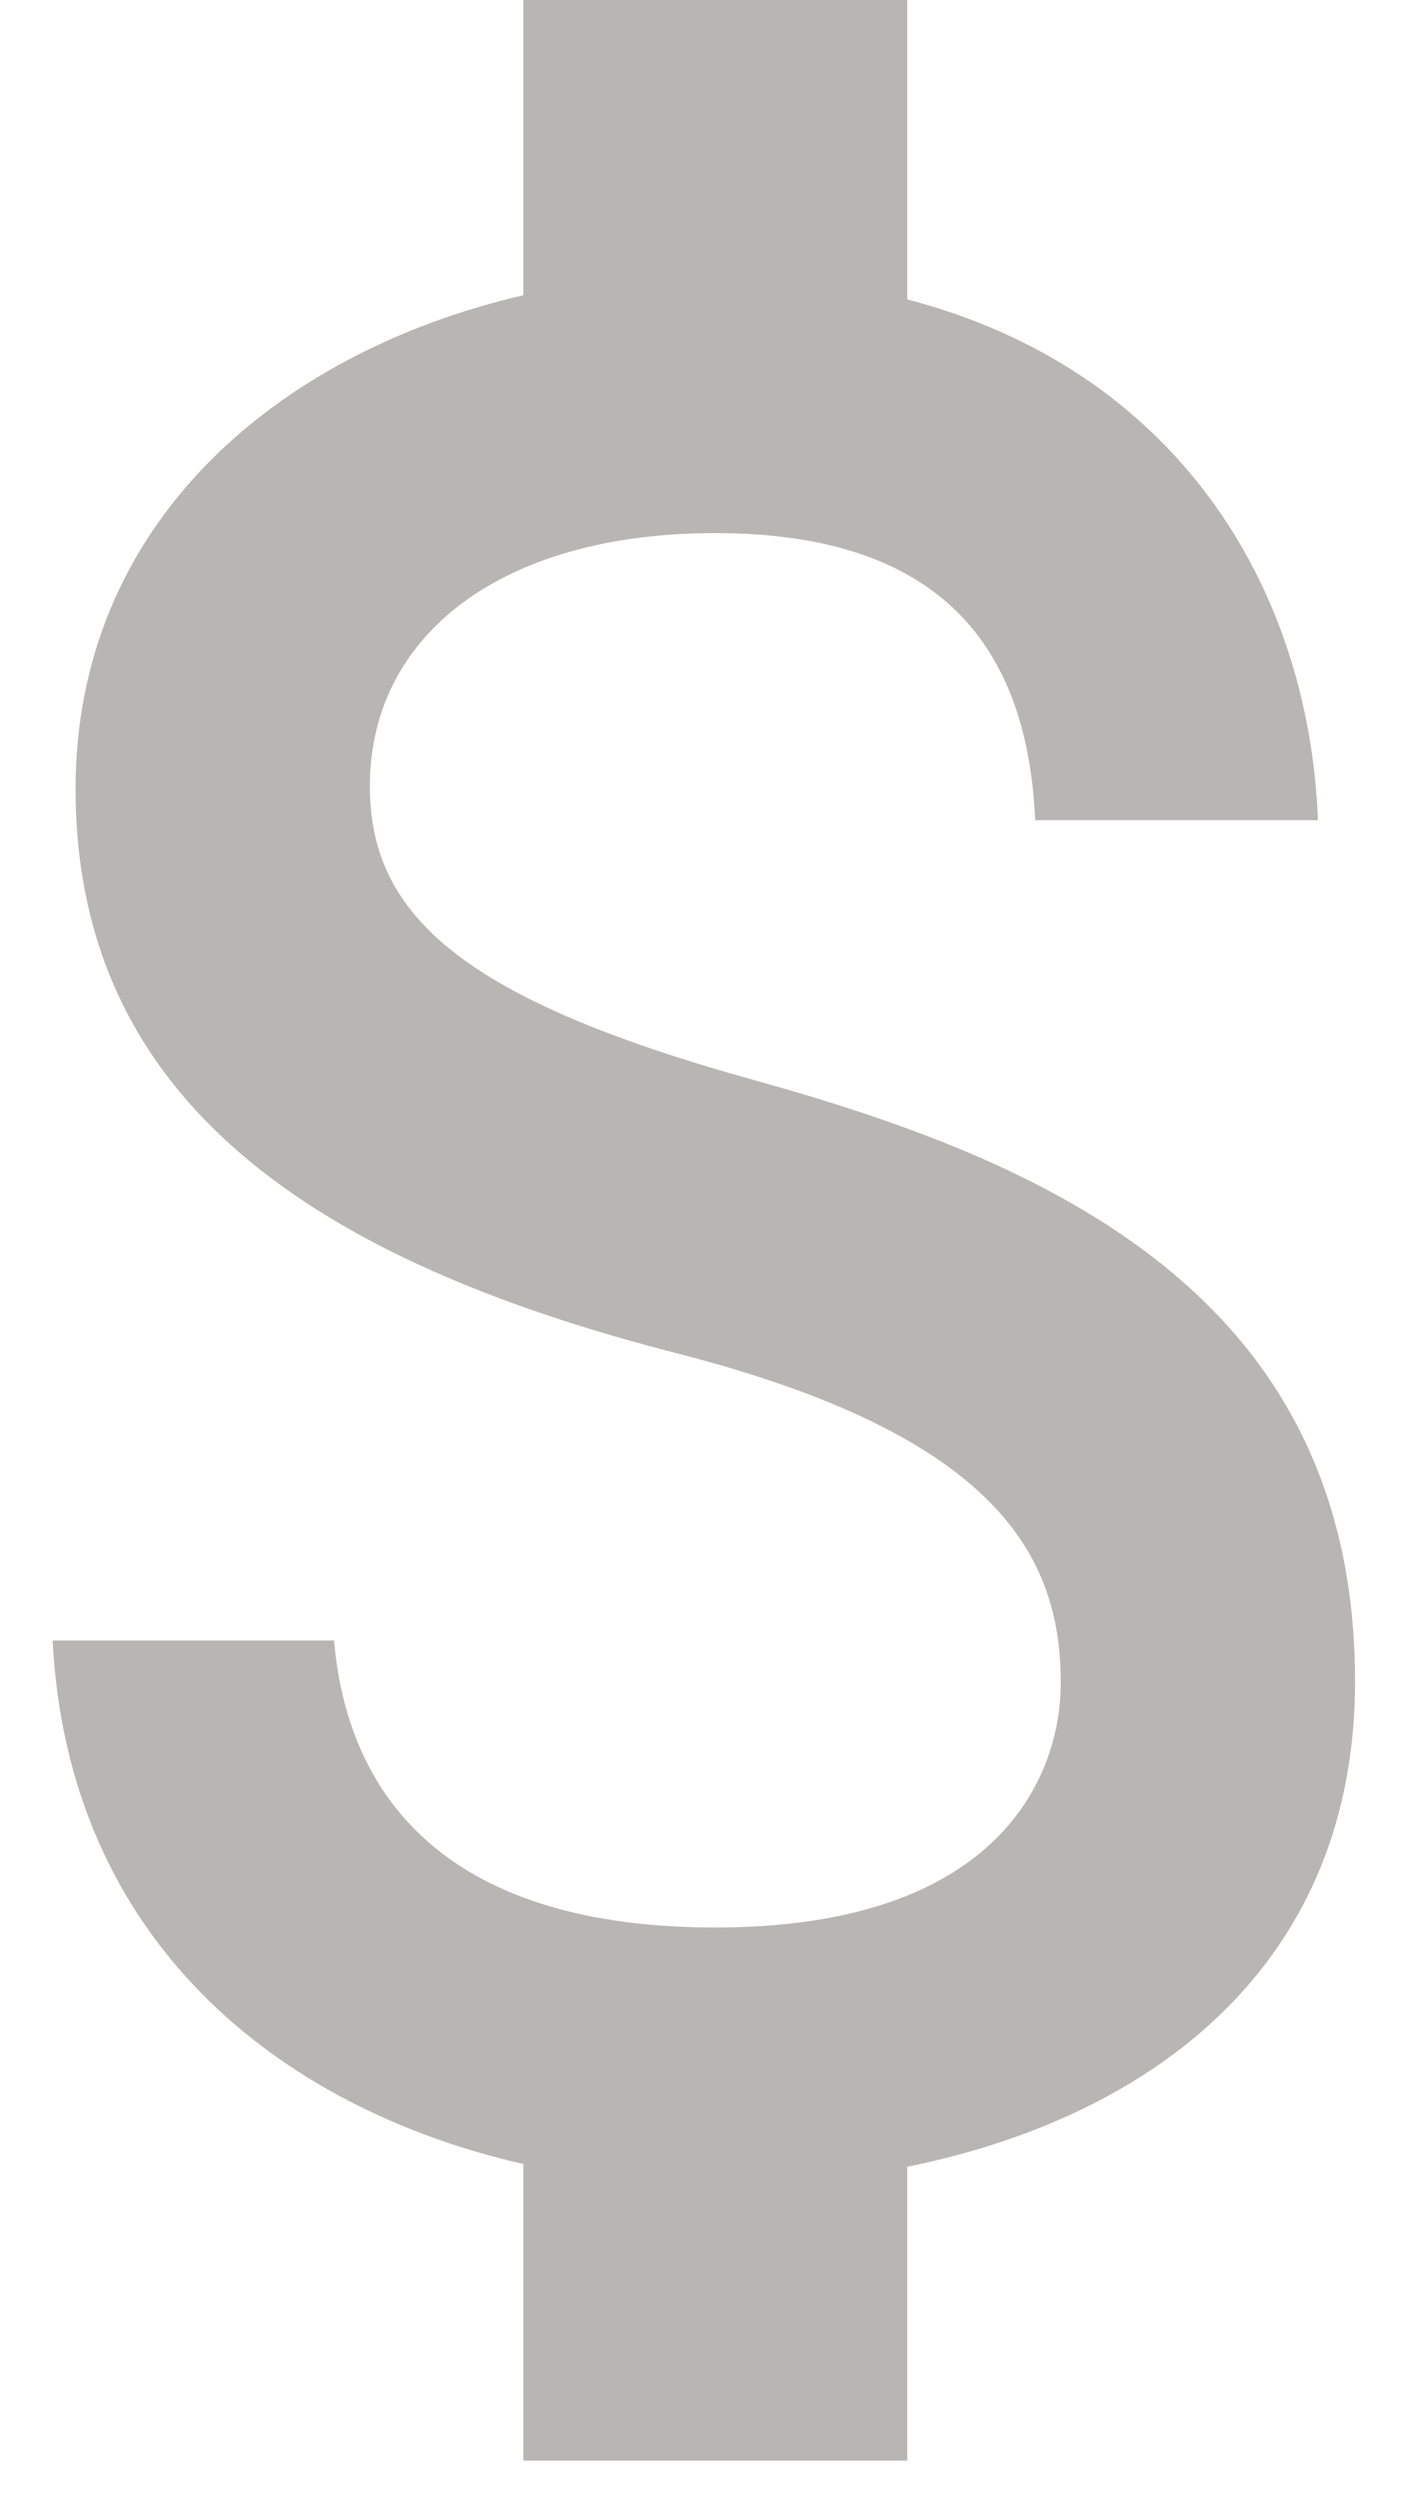 <svg width="12" height="21" viewBox="0 0 12 21" fill="none" xmlns="http://www.w3.org/2000/svg">
<path d="M6.334 9.072C3.893 8.394 3.108 7.694 3.108 6.603C3.108 5.351 4.194 4.478 6.011 4.478C7.925 4.478 8.635 5.454 8.699 6.89H11.075C11 4.915 9.871 3.1 7.624 2.515V0H4.398V2.48C2.313 2.963 0.635 4.41 0.635 6.626C0.635 9.278 2.689 10.599 5.689 11.368C8.377 12.057 8.914 13.068 8.914 14.136C8.914 14.928 8.387 16.191 6.011 16.191C3.796 16.191 2.925 15.135 2.807 13.78H0.442C0.571 16.294 2.334 17.707 4.398 18.178V20.669H7.624V18.201C9.72 17.776 11.387 16.478 11.387 14.124C11.387 10.863 8.774 9.749 6.334 9.072Z" fill="#B7B6B3"/>
</svg>
